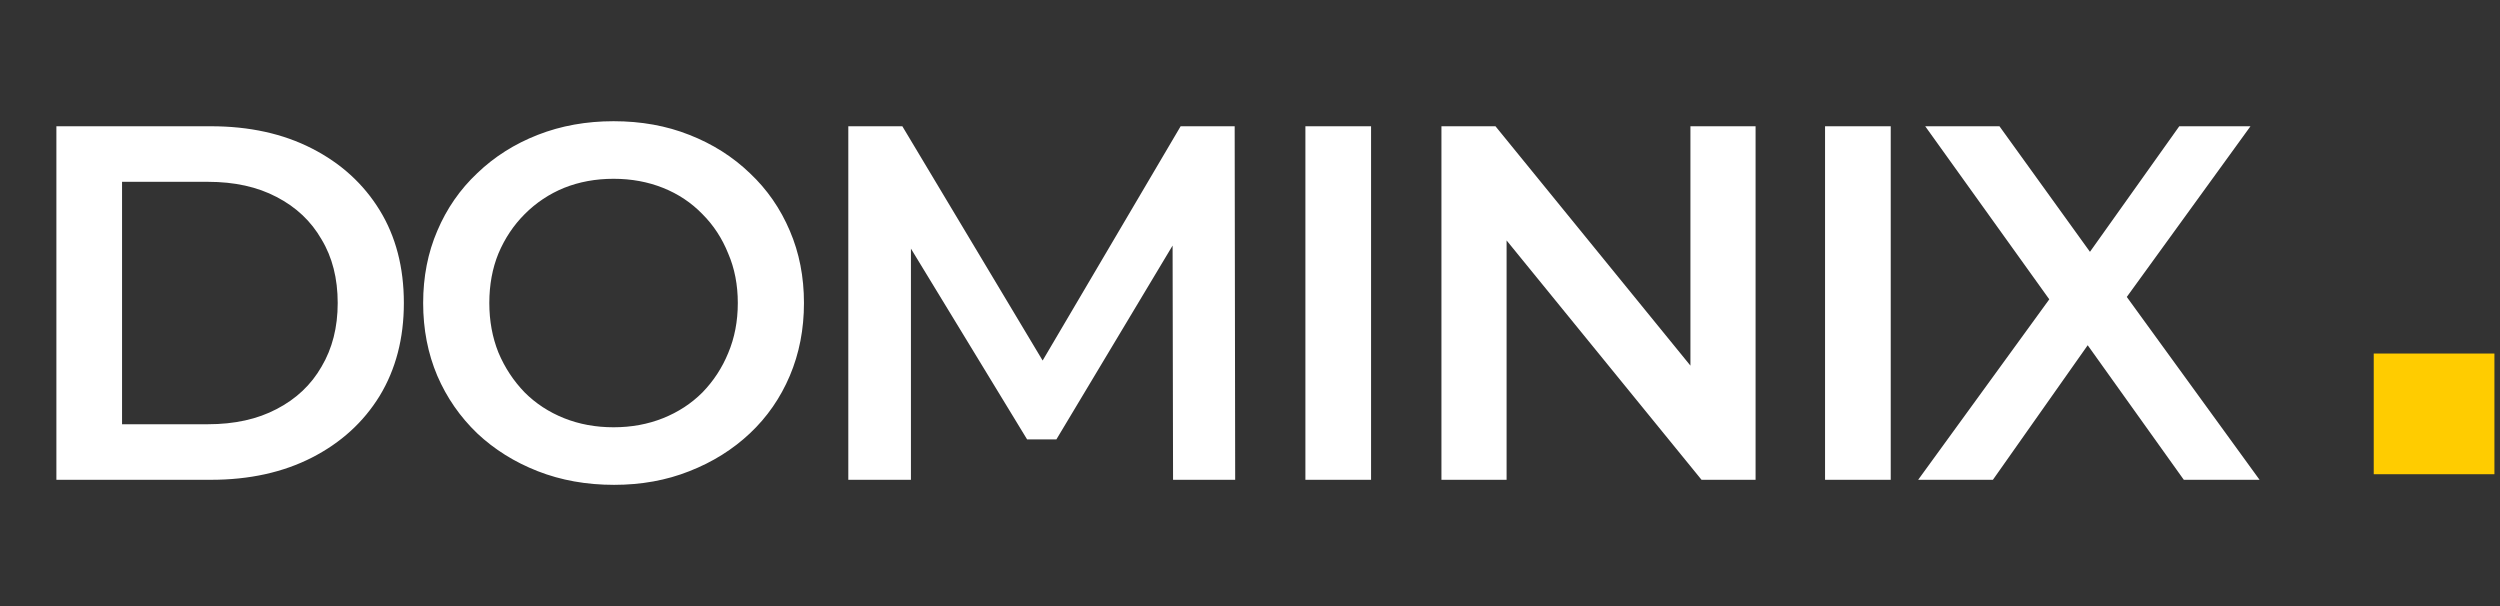<svg width="99" height="24" viewBox="0 0 99 24" fill="none" xmlns="http://www.w3.org/2000/svg">
<rect x="0" y="0" width="99" height="24" fill="#333333" stroke="none"/>
<g id="Frame">
<path id="Vector" d="M2.233 19V5H8.353C9.873 5 11.207 5.293 12.353 5.88C13.5 6.466 14.393 7.28 15.033 8.32C15.673 9.36 15.993 10.586 15.993 12C15.993 13.4 15.673 14.627 15.033 15.68C14.393 16.72 13.5 17.533 12.353 18.12C11.207 18.706 9.873 19 8.353 19H2.233ZM4.833 16.8H8.233C9.287 16.8 10.193 16.6 10.953 16.2C11.727 15.8 12.32 15.24 12.733 14.52C13.16 13.8 13.373 12.96 13.373 12C13.373 11.027 13.16 10.187 12.733 9.48C12.32 8.76 11.727 8.2 10.953 7.8C10.193 7.4 9.287 7.2 8.233 7.2H4.833V16.8ZM24.317 19.2C23.224 19.2 22.217 19.02 21.297 18.66C20.377 18.3 19.577 17.8 18.897 17.16C18.217 16.506 17.69 15.746 17.317 14.88C16.944 14 16.757 13.04 16.757 12C16.757 10.96 16.944 10.007 17.317 9.14C17.69 8.26 18.217 7.5 18.897 6.86C19.577 6.206 20.377 5.7 21.297 5.34C22.217 4.98 23.217 4.8 24.297 4.8C25.39 4.8 26.39 4.98 27.297 5.34C28.217 5.7 29.017 6.206 29.697 6.86C30.377 7.5 30.904 8.26 31.277 9.14C31.65 10.007 31.837 10.96 31.837 12C31.837 13.04 31.65 14 31.277 14.88C30.904 15.76 30.377 16.52 29.697 17.16C29.017 17.8 28.217 18.3 27.297 18.66C26.39 19.02 25.397 19.2 24.317 19.2ZM24.297 16.92C25.003 16.92 25.657 16.8 26.257 16.56C26.857 16.32 27.377 15.98 27.817 15.54C28.257 15.086 28.597 14.566 28.837 13.98C29.09 13.38 29.217 12.72 29.217 12C29.217 11.28 29.09 10.627 28.837 10.04C28.597 9.44 28.257 8.92 27.817 8.48C27.377 8.026 26.857 7.68 26.257 7.44C25.657 7.2 25.003 7.08 24.297 7.08C23.59 7.08 22.937 7.2 22.337 7.44C21.75 7.68 21.23 8.026 20.777 8.48C20.337 8.92 19.99 9.44 19.737 10.04C19.497 10.627 19.377 11.28 19.377 12C19.377 12.707 19.497 13.36 19.737 13.96C19.99 14.56 20.337 15.086 20.777 15.54C21.217 15.98 21.737 16.32 22.337 16.56C22.937 16.8 23.59 16.92 24.297 16.92ZM33.593 19V5H35.733L41.853 15.22H40.733L46.753 5H48.893L48.913 19H46.453L46.433 8.86H46.953L41.833 17.4H40.673L35.473 8.86H36.073V19H33.593ZM51.694 19V5H54.294V19H51.694ZM57.081 19V5H59.221L68.001 15.78H66.941V5H69.521V19H67.381L58.601 8.22H59.661V19H57.081ZM72.272 19V5H74.873V19H72.272ZM75.959 19L81.859 10.88V12.84L76.239 5H79.179L83.359 10.8L82.159 10.82L86.299 5H89.119L83.539 12.7V10.82L89.479 19H86.479L82.079 12.84H83.259L78.919 19H75.959Z" fill="white"/>
<path id="Vector_2" d="M98.779 14H94V18.779H98.779V14Z" fill="#FFCC00"/>
</g>
</svg>
